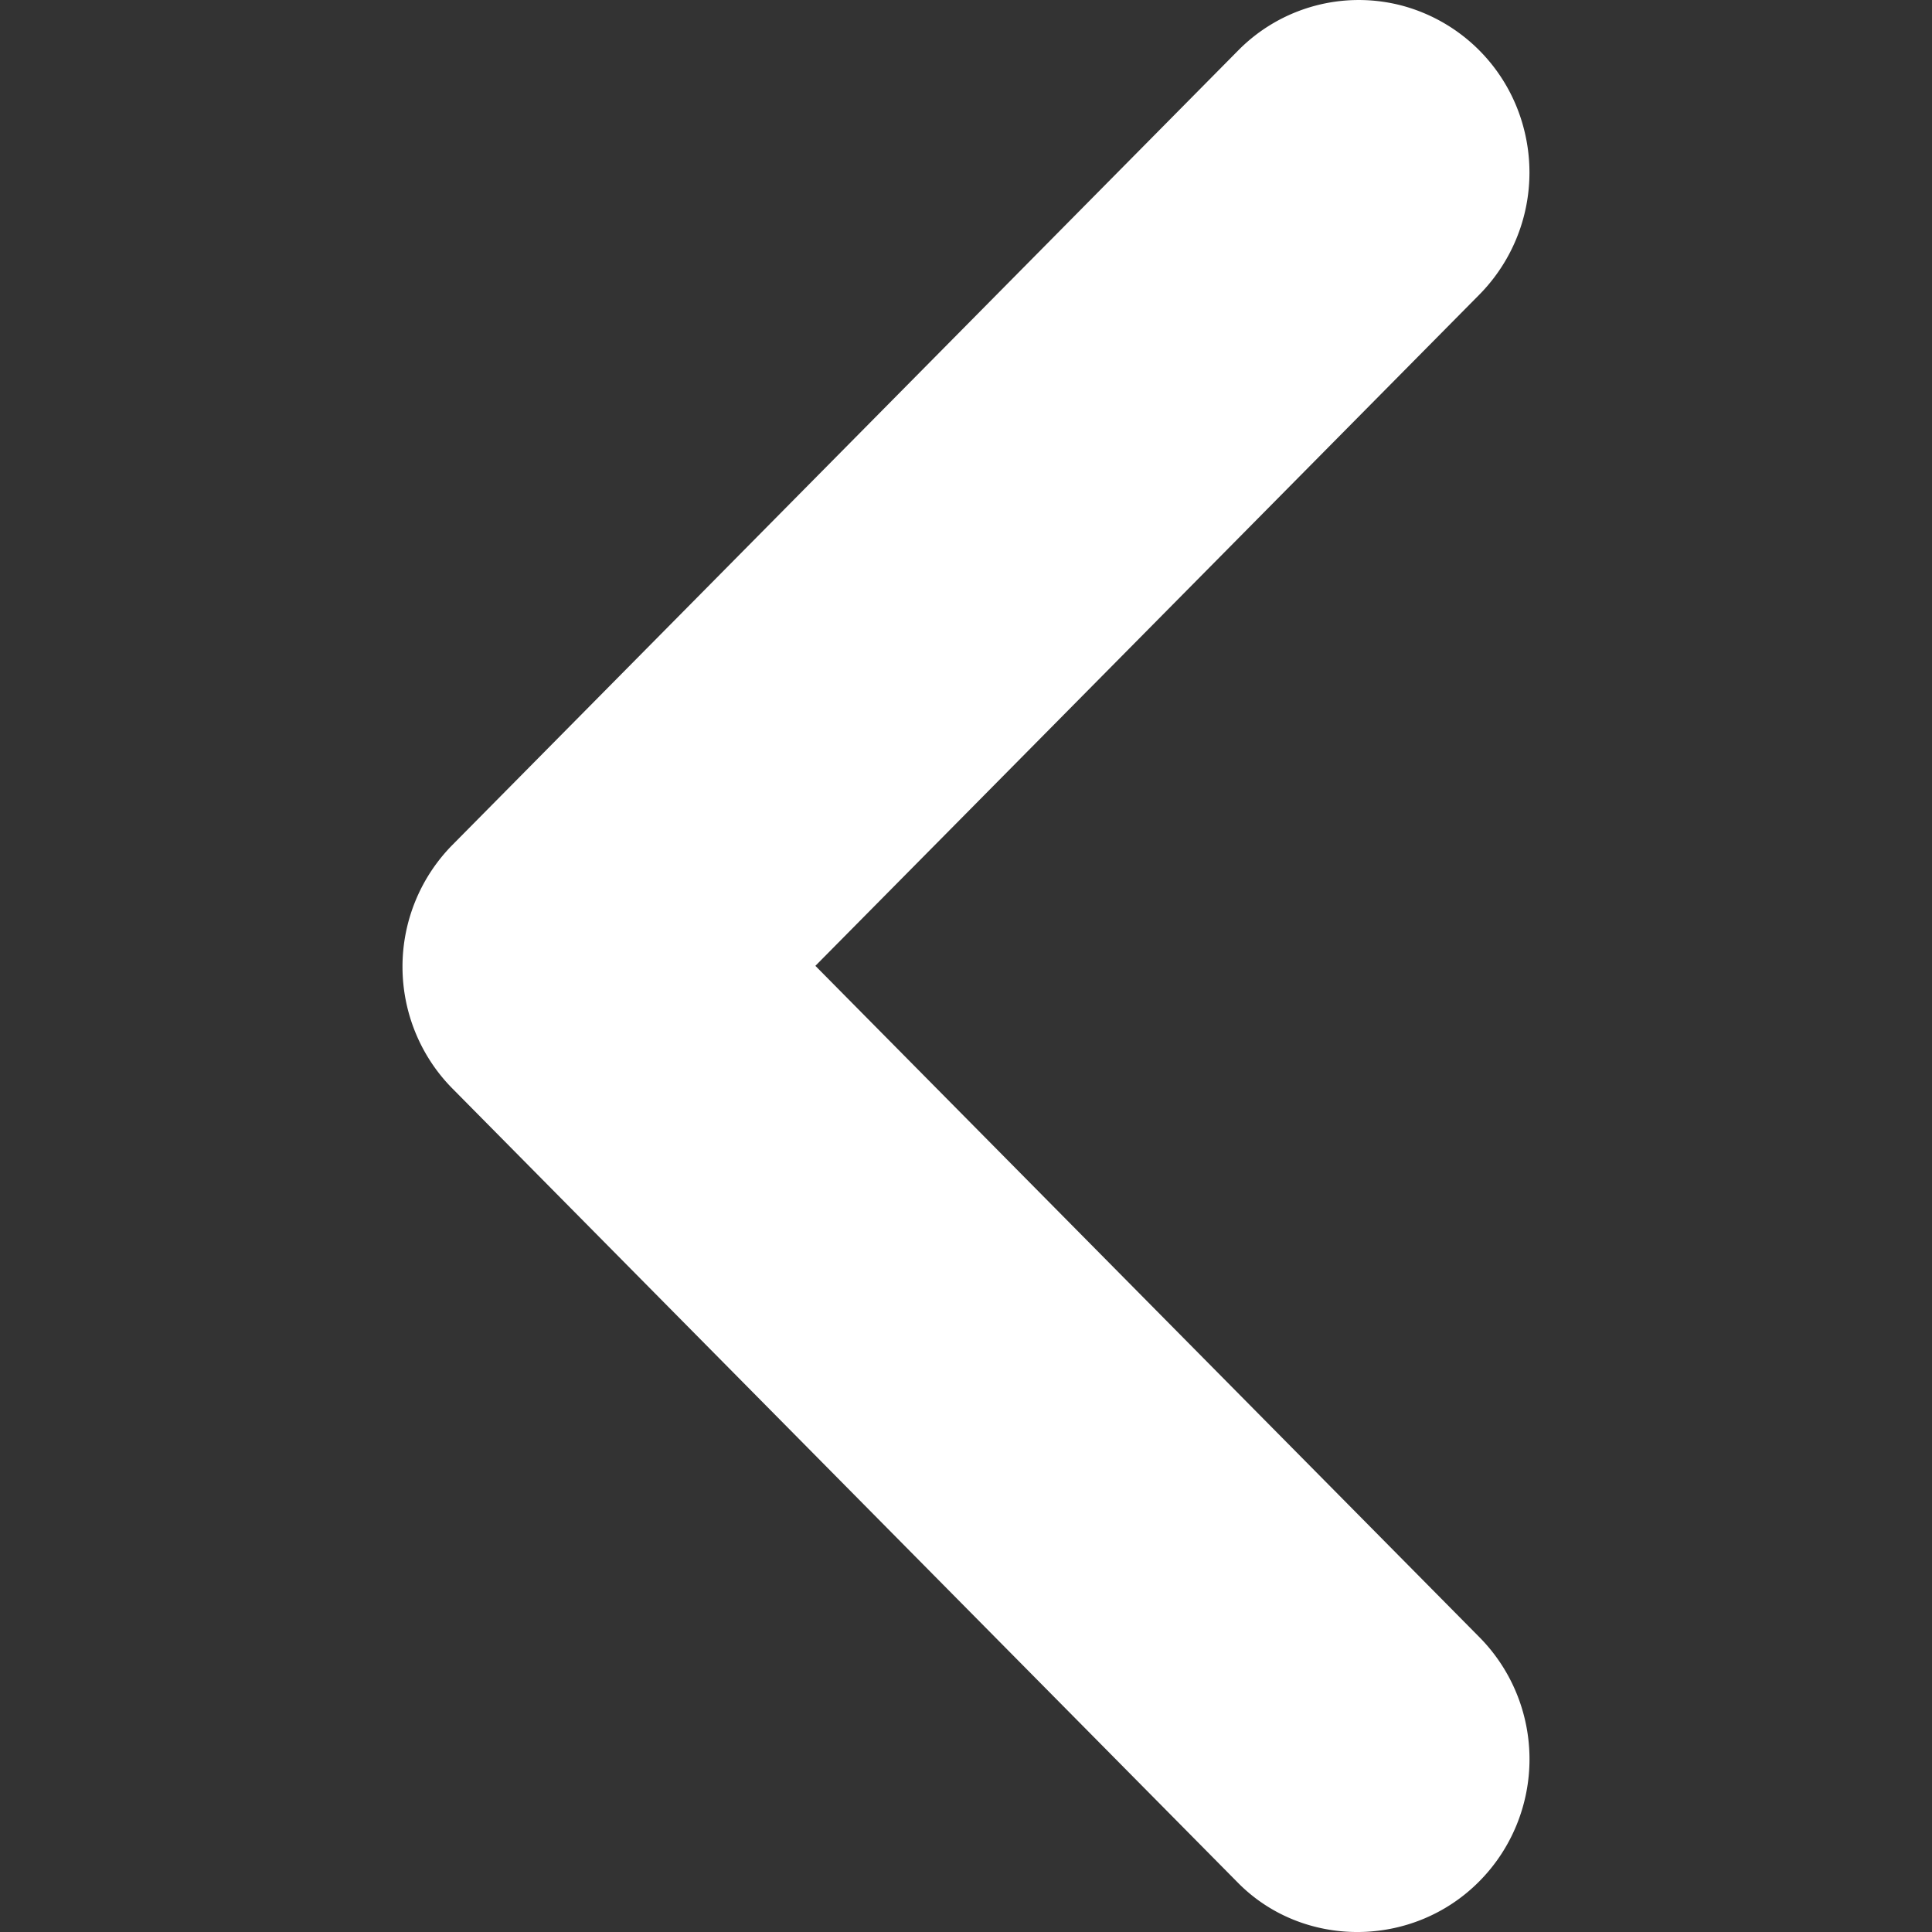 <svg width="24" height="24" xmlns="http://www.w3.org/2000/svg" class="ipc-icon ipc-icon--chevron-left-inline ipc-icon--inline ipc-pager-icon" id="iconContext-chevron-left-inline" viewBox="0 0 24 24" fill="#fff" role="presentation"><rect x="0" y="0" width="24" height="24" fill="#333333" stroke="none"/><path d="M18.378 23.369c.398-.402.622-.947.622-1.516 0-.568-.224-1.113-.622-1.515l-8.249-8.34 8.25-8.34a2.16 2.16 0 0 0 .548-2.07A2.132 2.132 0 0 0 17.428.073a2.104 2.104 0 0 0-2.048.555l-9.758 9.866A2.153 2.153 0 0 0 5 12.009c0 .568.224 1.114.622 1.515l9.758 9.866c.808.817 2.17.817 2.998-.021z"></path></svg>
